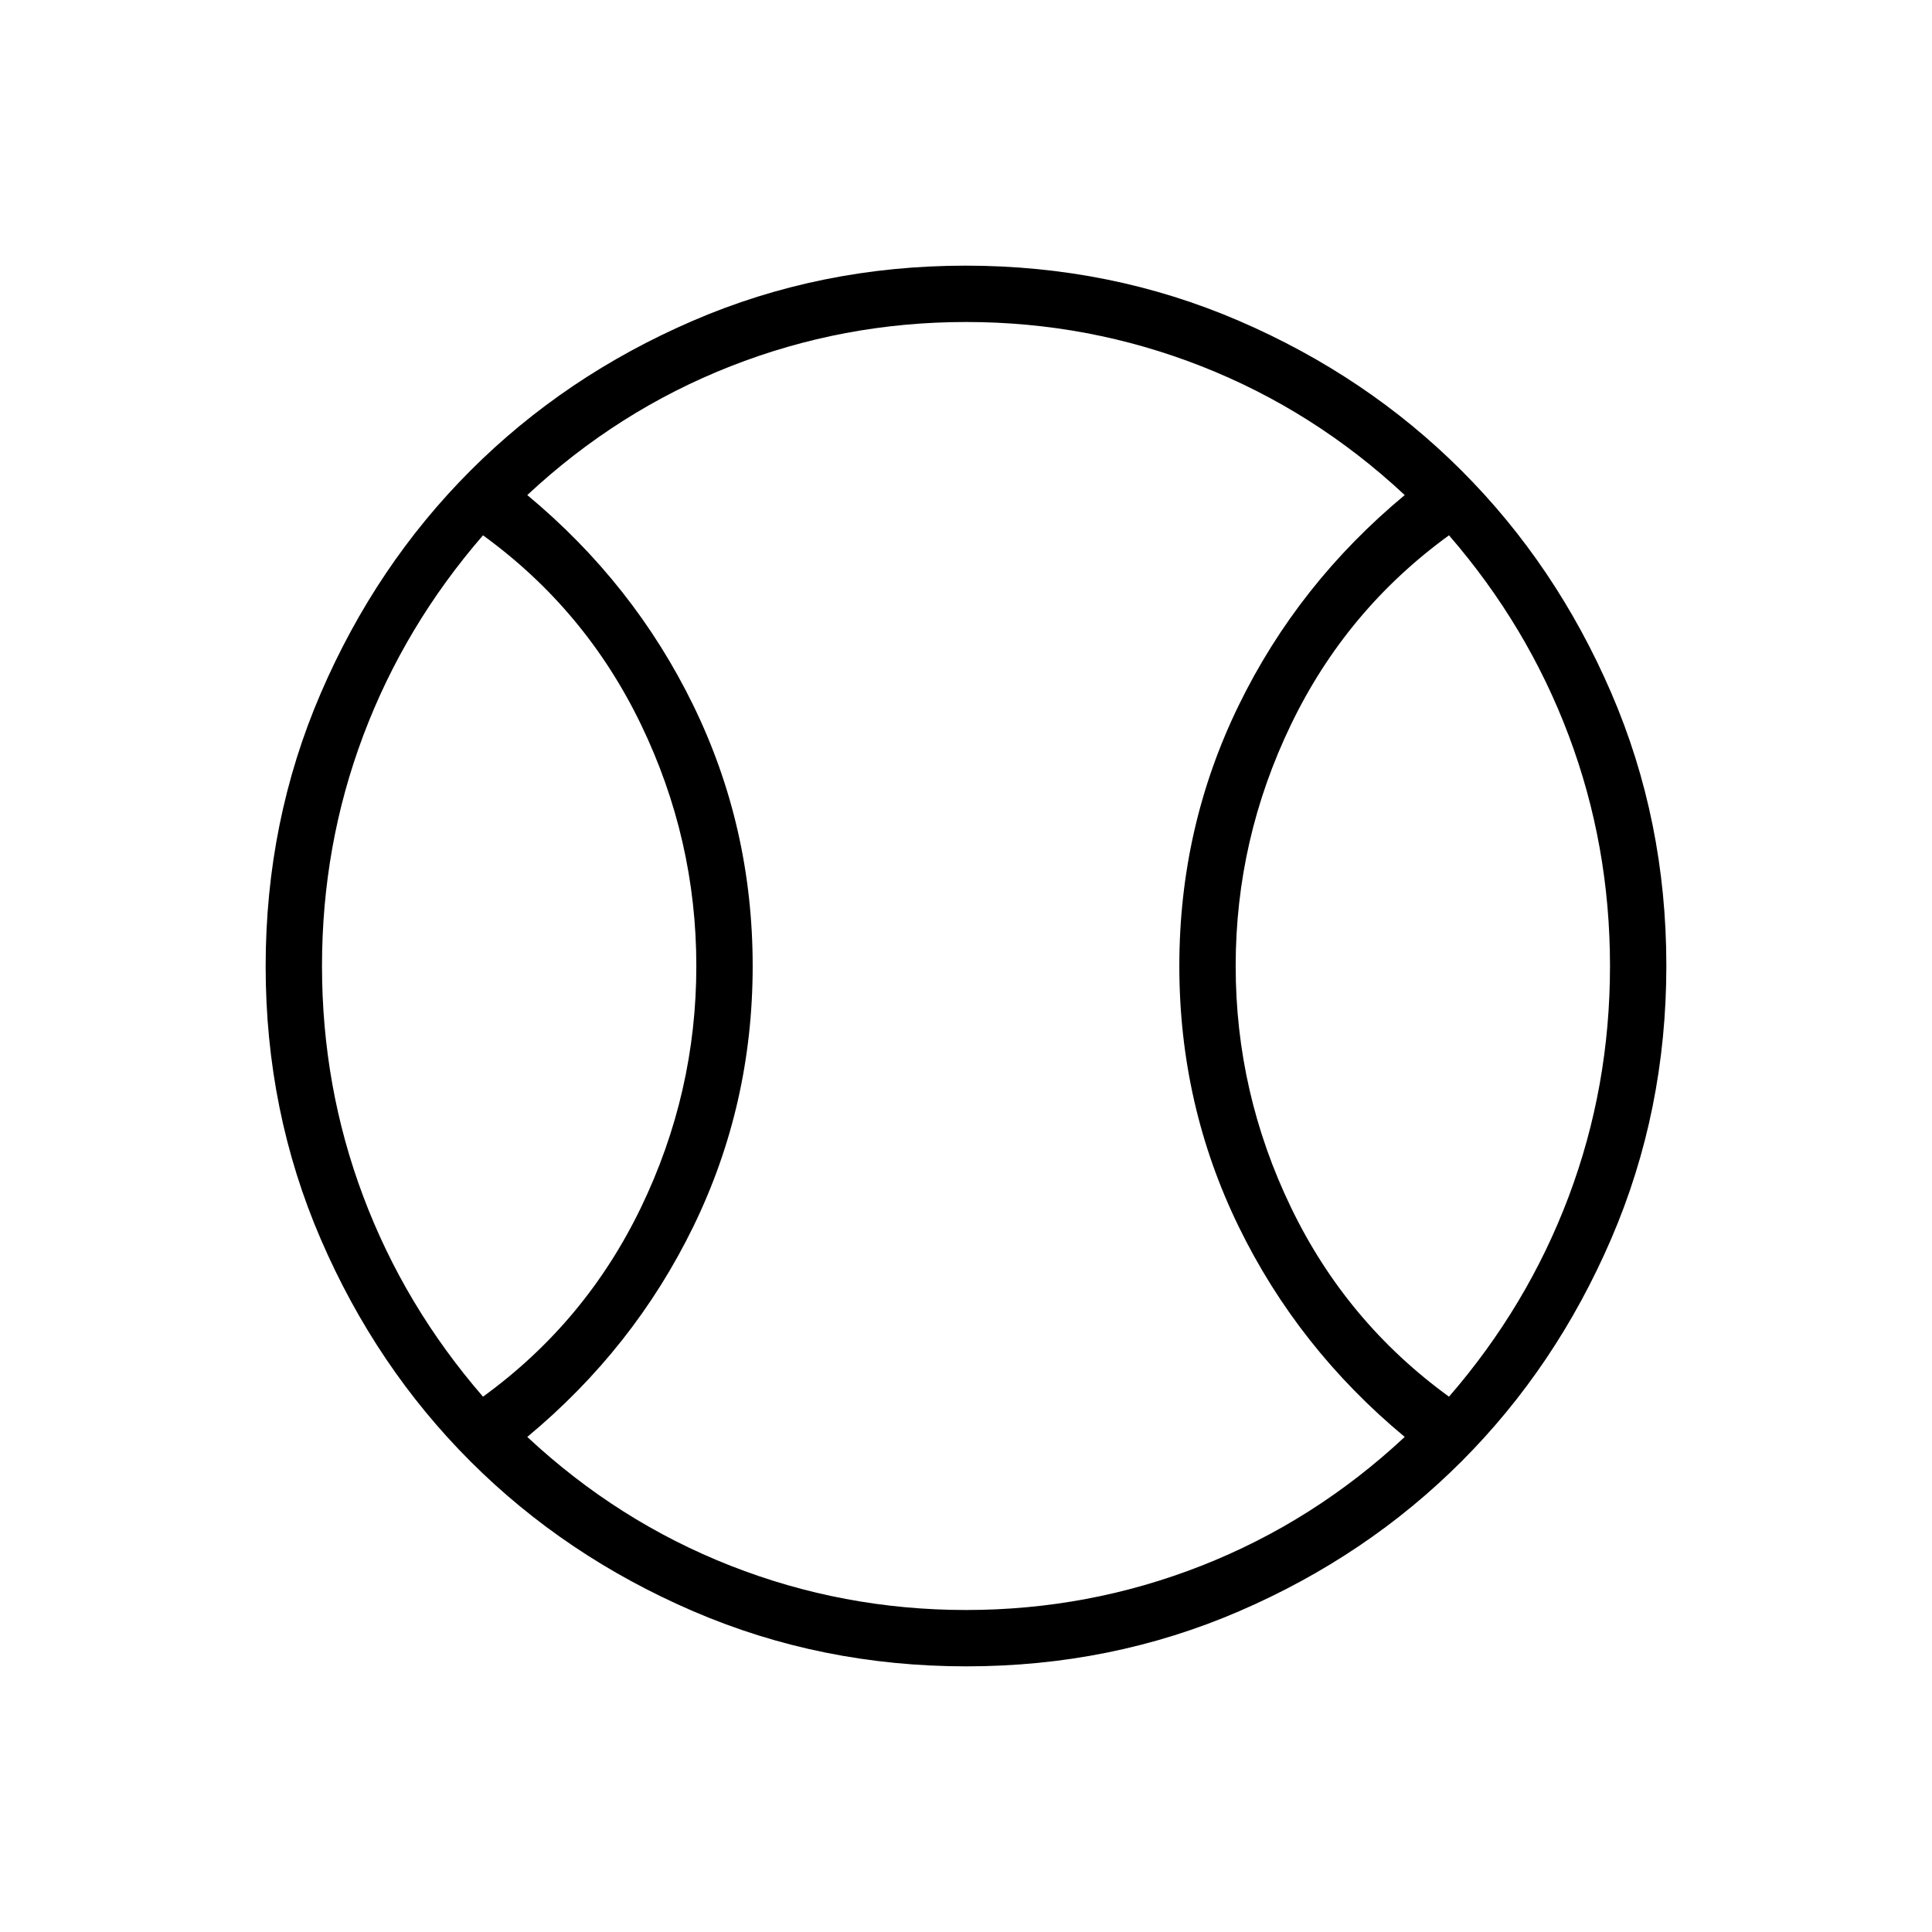 <svg xmlns="http://www.w3.org/2000/svg" height="24" viewBox="0 -960 960 960" width="24"><path d="M240-266q51-37 78.5-94T346-480q0-63-27.5-120T240-694q-39 45-59.5 99.5T160-480q0 60 20.5 114.5T240-266Zm240 106q61 0 117-22t101-64q-53-44-82.5-104.5T586-480q0-69 29.5-129.5T698-714q-45-42-101-64t-117-22q-61 0-117 22t-101 64q53 44 82.5 104.5T374-480q0 69-29.5 129.5T262-246q45 42 101 64t117 22Zm240-106q39-45 59.5-99.5T800-480q0-60-20.5-114.5T720-694q-51 37-78.5 94T614-480q0 63 27.5 120t78.5 94ZM480-480Zm.174 348Q408-132 344.442-159.391q-63.559-27.392-110.575-74.348-47.015-46.957-74.441-110.435Q132-407.652 132-479.826q0-72.174 27.391-135.732 27.392-63.559 74.348-110.574 46.957-47.016 110.435-74.442Q407.652-828 479.826-828q72.174 0 135.732 27.391 63.559 27.392 110.574 74.348 47.016 46.957 74.442 110.435Q828-552.348 828-480.174q0 72.174-27.391 135.732-27.392 63.559-74.348 110.575-46.957 47.015-110.435 74.441Q552.348-132 480.174-132Z"/></svg>